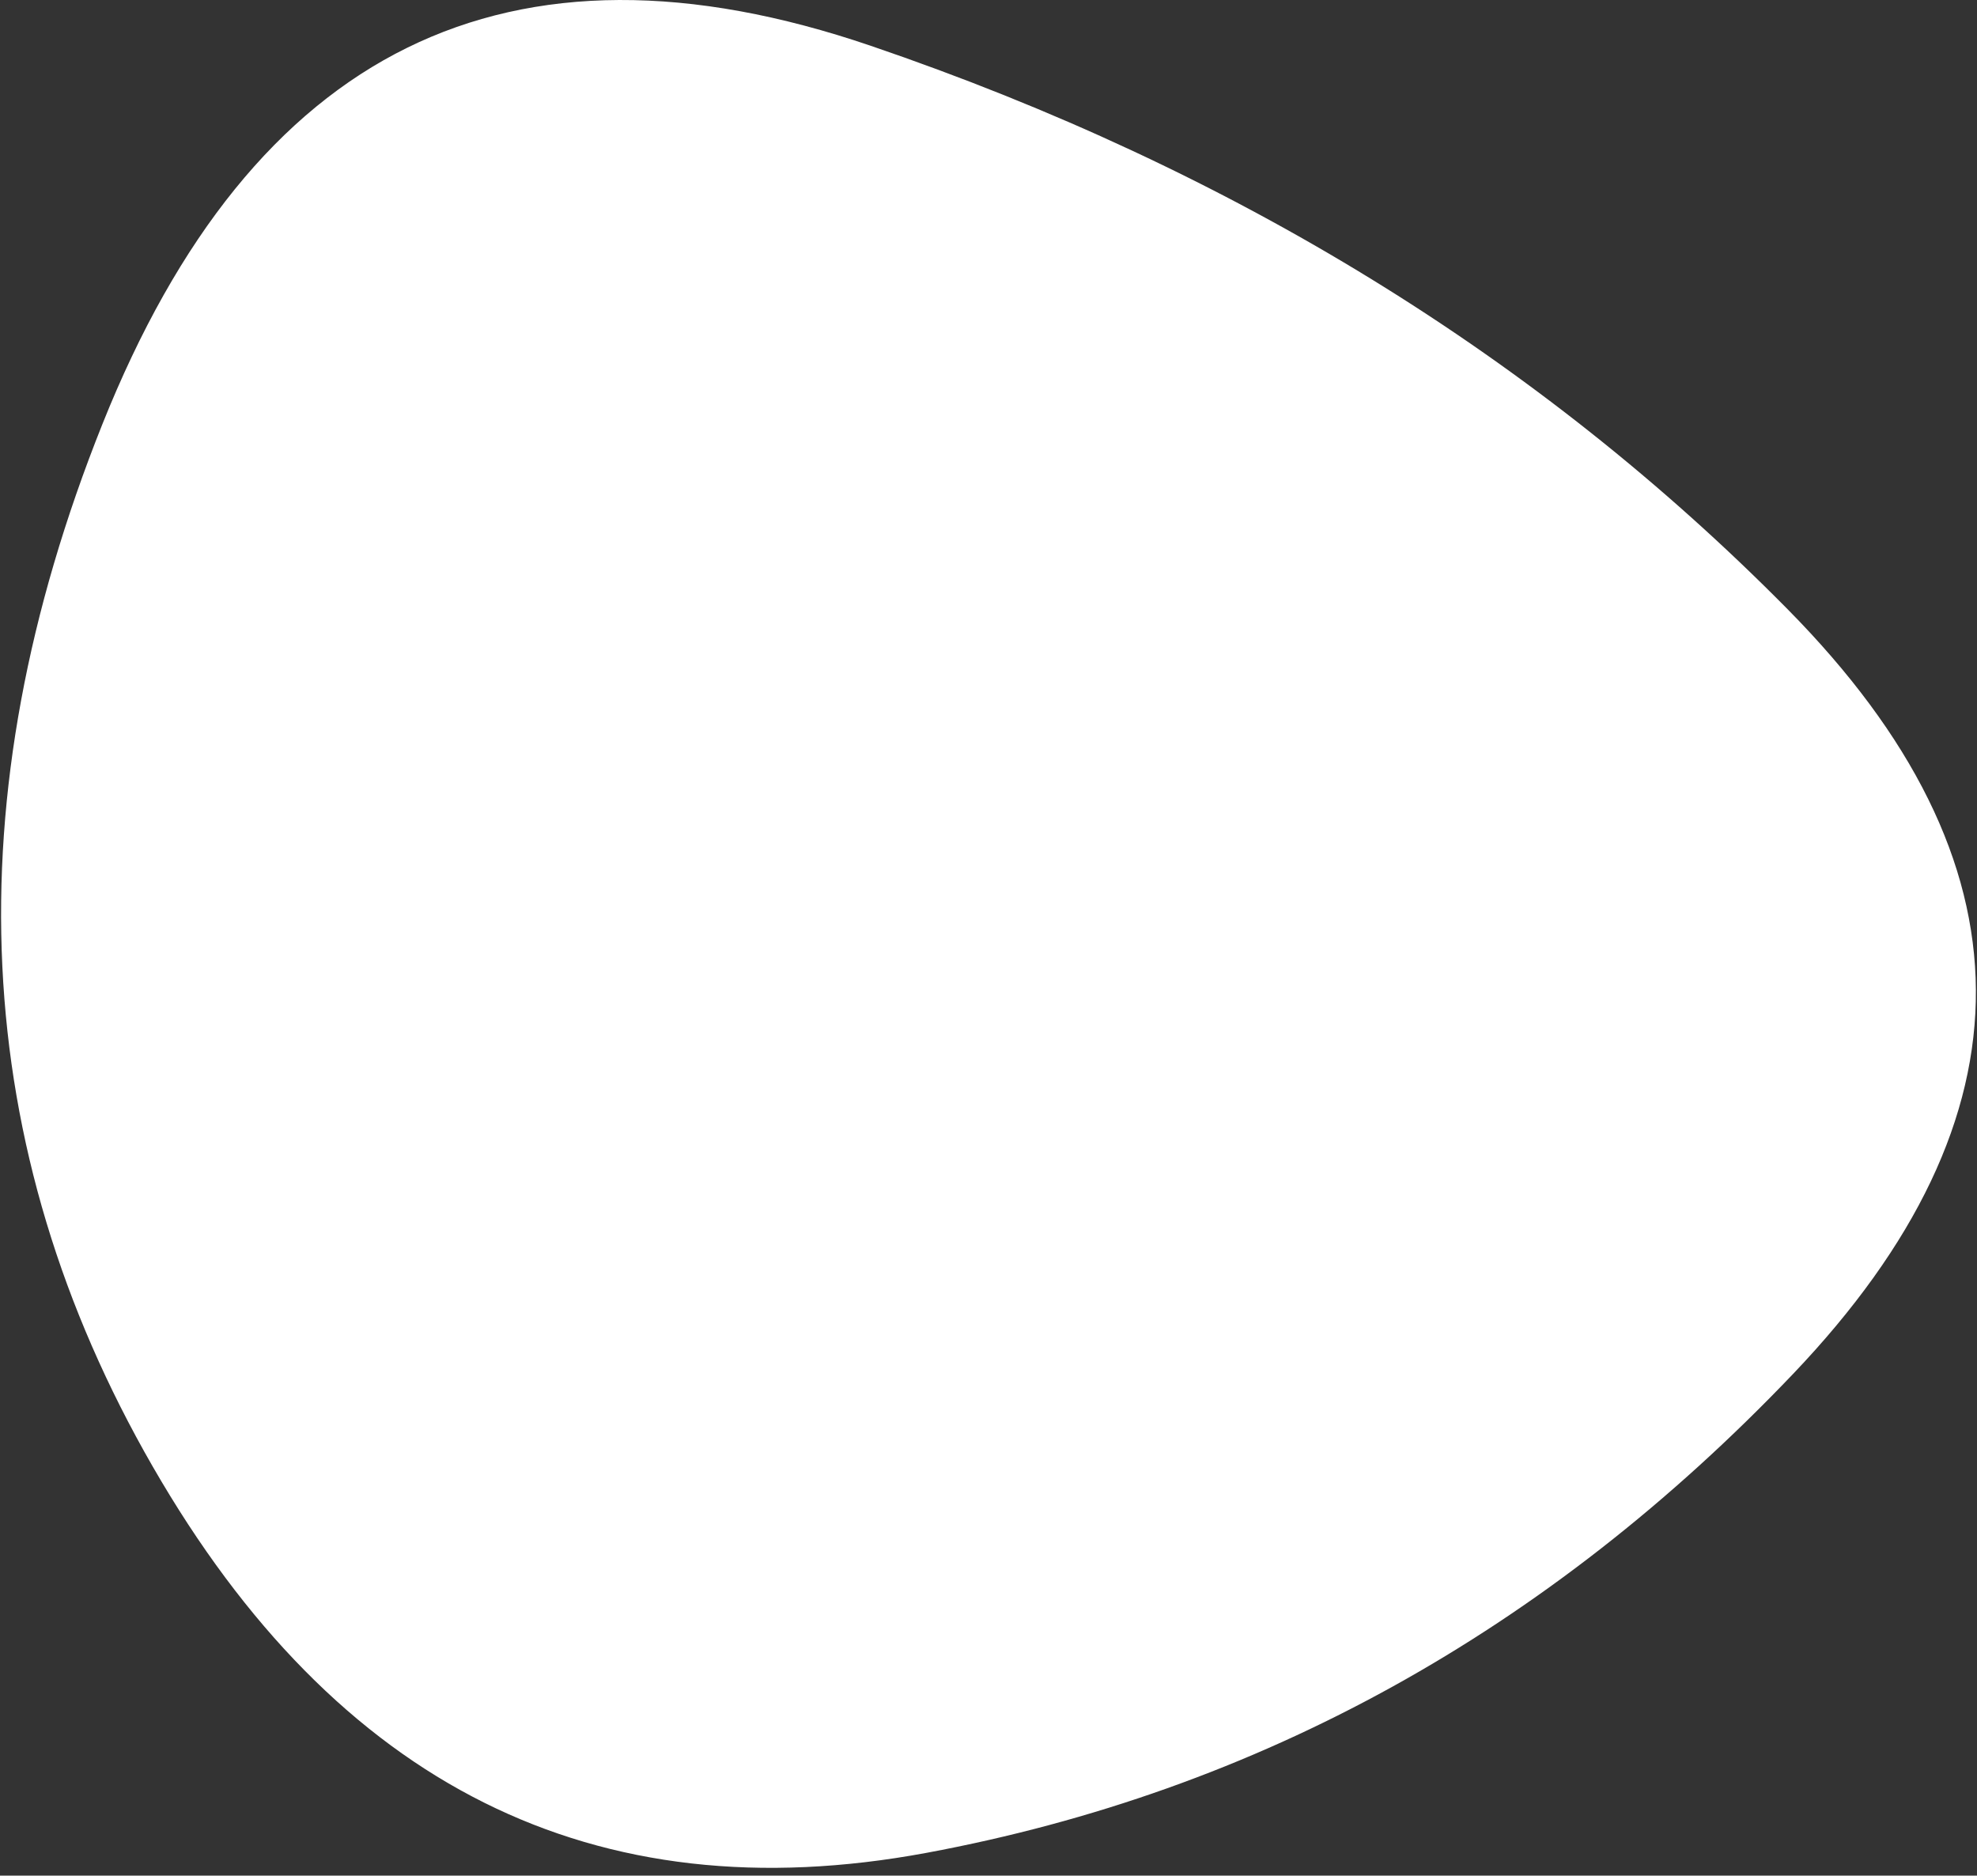 <svg width="100%" height="100%" viewBox="0 0 253 240" fill="none" xmlns="http://www.w3.org/2000/svg">
<rect x="0" y="0" width="253" height="240" fill="#333333" stroke="none"/>
<path d="M110.155 9.65L110.155 9.65C155.962 25.265 194.527 48.985 225.934 80.783C241.43 96.472 248.754 111.752 248.857 126.664C248.96 141.581 241.846 157.023 226.563 173.048C195.681 205.425 159.462 225.414 117.836 233.151C97.29 236.97 79.322 234.858 63.725 227.073C48.097 219.272 34.487 205.594 23.013 185.662C0.177 145.992 -1.996 102.827 16.817 55.759C26.211 32.258 38.673 17.183 53.867 9.703C69.016 2.246 87.635 1.971 110.155 9.65Z" fill="white" stroke="white" stroke-width="8"/>
</svg>
